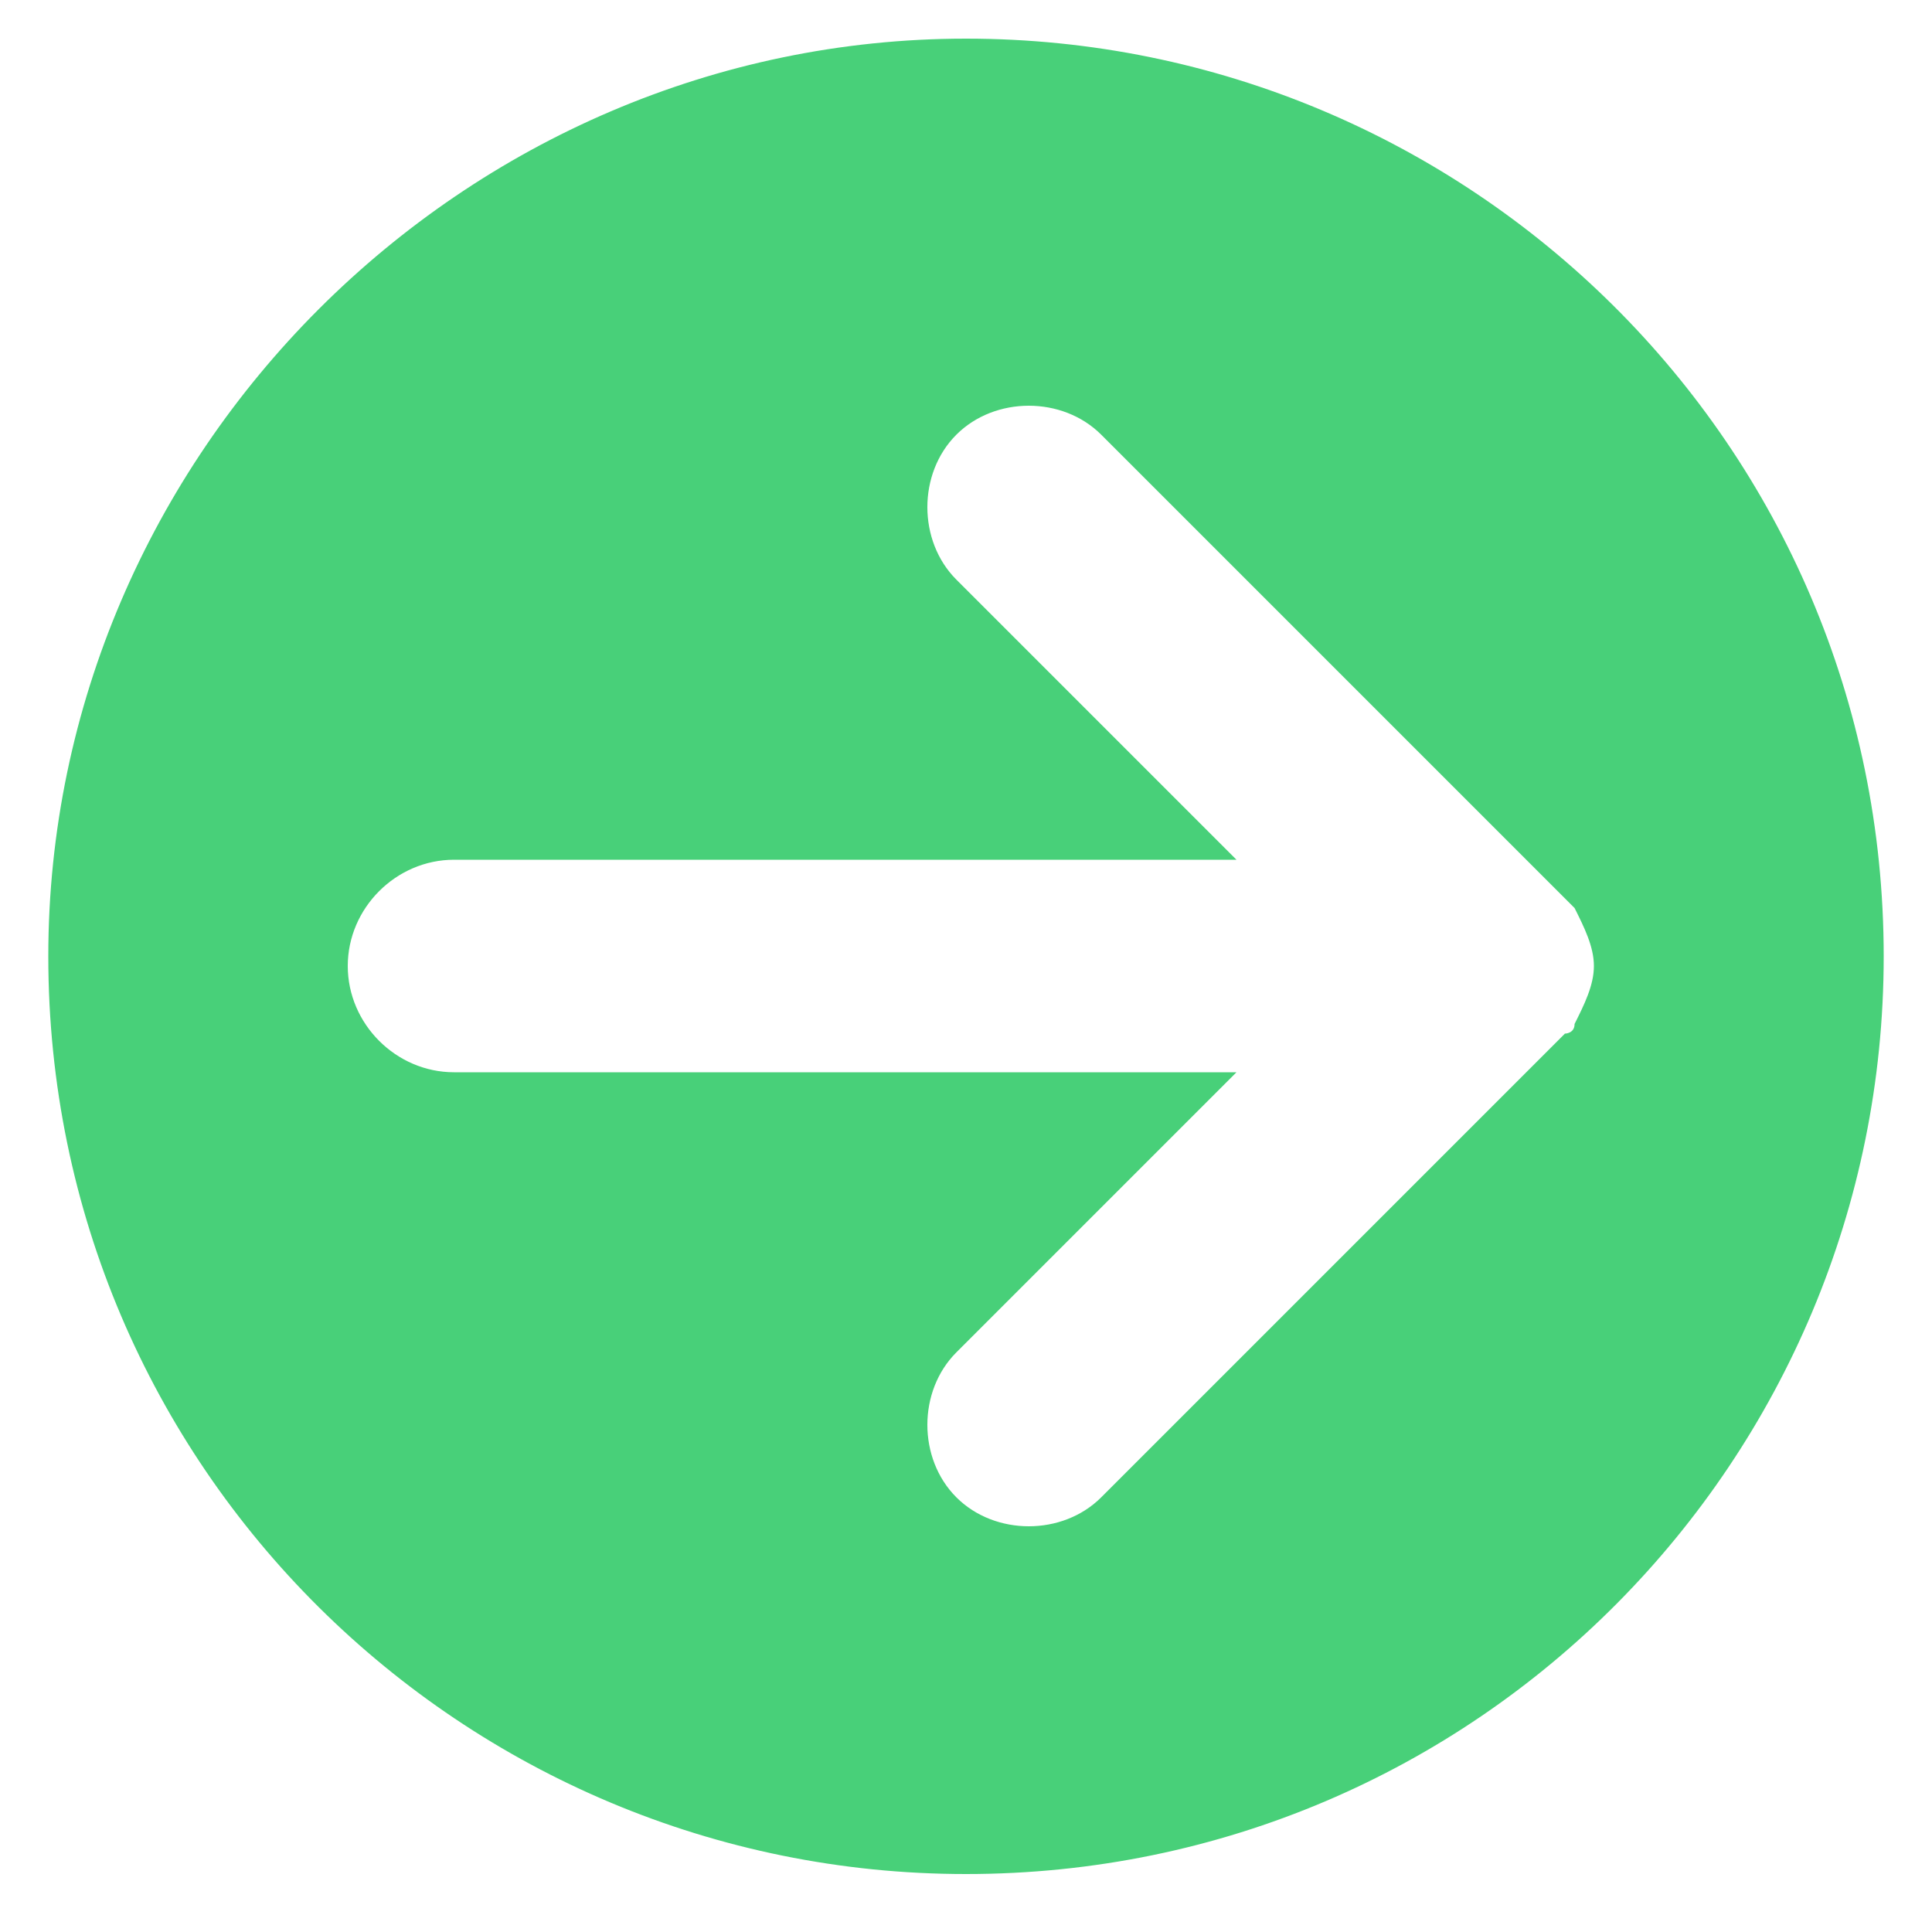 <?xml version="1.0" encoding="utf-8"?>
<!-- Generator: Adobe Illustrator 19.0.0, SVG Export Plug-In . SVG Version: 6.00 Build 0)  -->
<svg version="1.1" id="Layer_1" xmlns="http://www.w3.org/2000/svg" xmlns:xlink="http://www.w3.org/1999/xlink" x="0px" y="0px"
	 viewBox="-4 5.4 20 20" style="enable-background:new -4 5.4 20 20;" xml:space="preserve">
<style type="text/css">
	.st0{fill:#48D079;}
</style>
<desc>Created with Sketch.</desc>
<g id="test">
	<g id="Desktop-Copy-2" transform="translate(-787, -608)">
		<g id="Transacciones" transform="translate(787, 343)">
			<g id="VerdeTransaccionentrada" transform="translate(0, 255)">
				<path id="Shape" class="st0" d="M-3.5,25.3c0,5.3,4.3,9.5,9.5,9.5c5.3,0,9.5-4.3,9.5-9.5c0-5.3-4.3-9.5-9.5-9.5
					C0.8,15.8-3.5,20.1-3.5,25.3z M12.3,26C12.2,26,12.2,26,12.3,26c0,0.1-0.1,0.1-0.1,0.1c0,0,0,0,0,0l-4.8,4.8
					c-0.4,0.4-1.1,0.4-1.5,0c-0.4-0.4-0.4-1.1,0-1.5l2.9-2.9H0.7c-0.6,0-1.1-0.5-1.1-1.1c0-0.6,0.5-1.1,1.1-1.1h8.1l-2.9-2.9
					c-0.4-0.4-0.4-1.1,0-1.5c0.4-0.4,1.1-0.4,1.5,0l4.8,4.8c0,0,0,0,0.1,0.1c0,0,0,0,0,0c0,0,0,0,0,0c0.1,0.2,0.2,0.4,0.2,0.6
					C12.5,25.6,12.4,25.8,12.3,26C12.3,26,12.3,26,12.3,26z"/>
			</g>
		</g>
	</g>
</g>
</svg>
